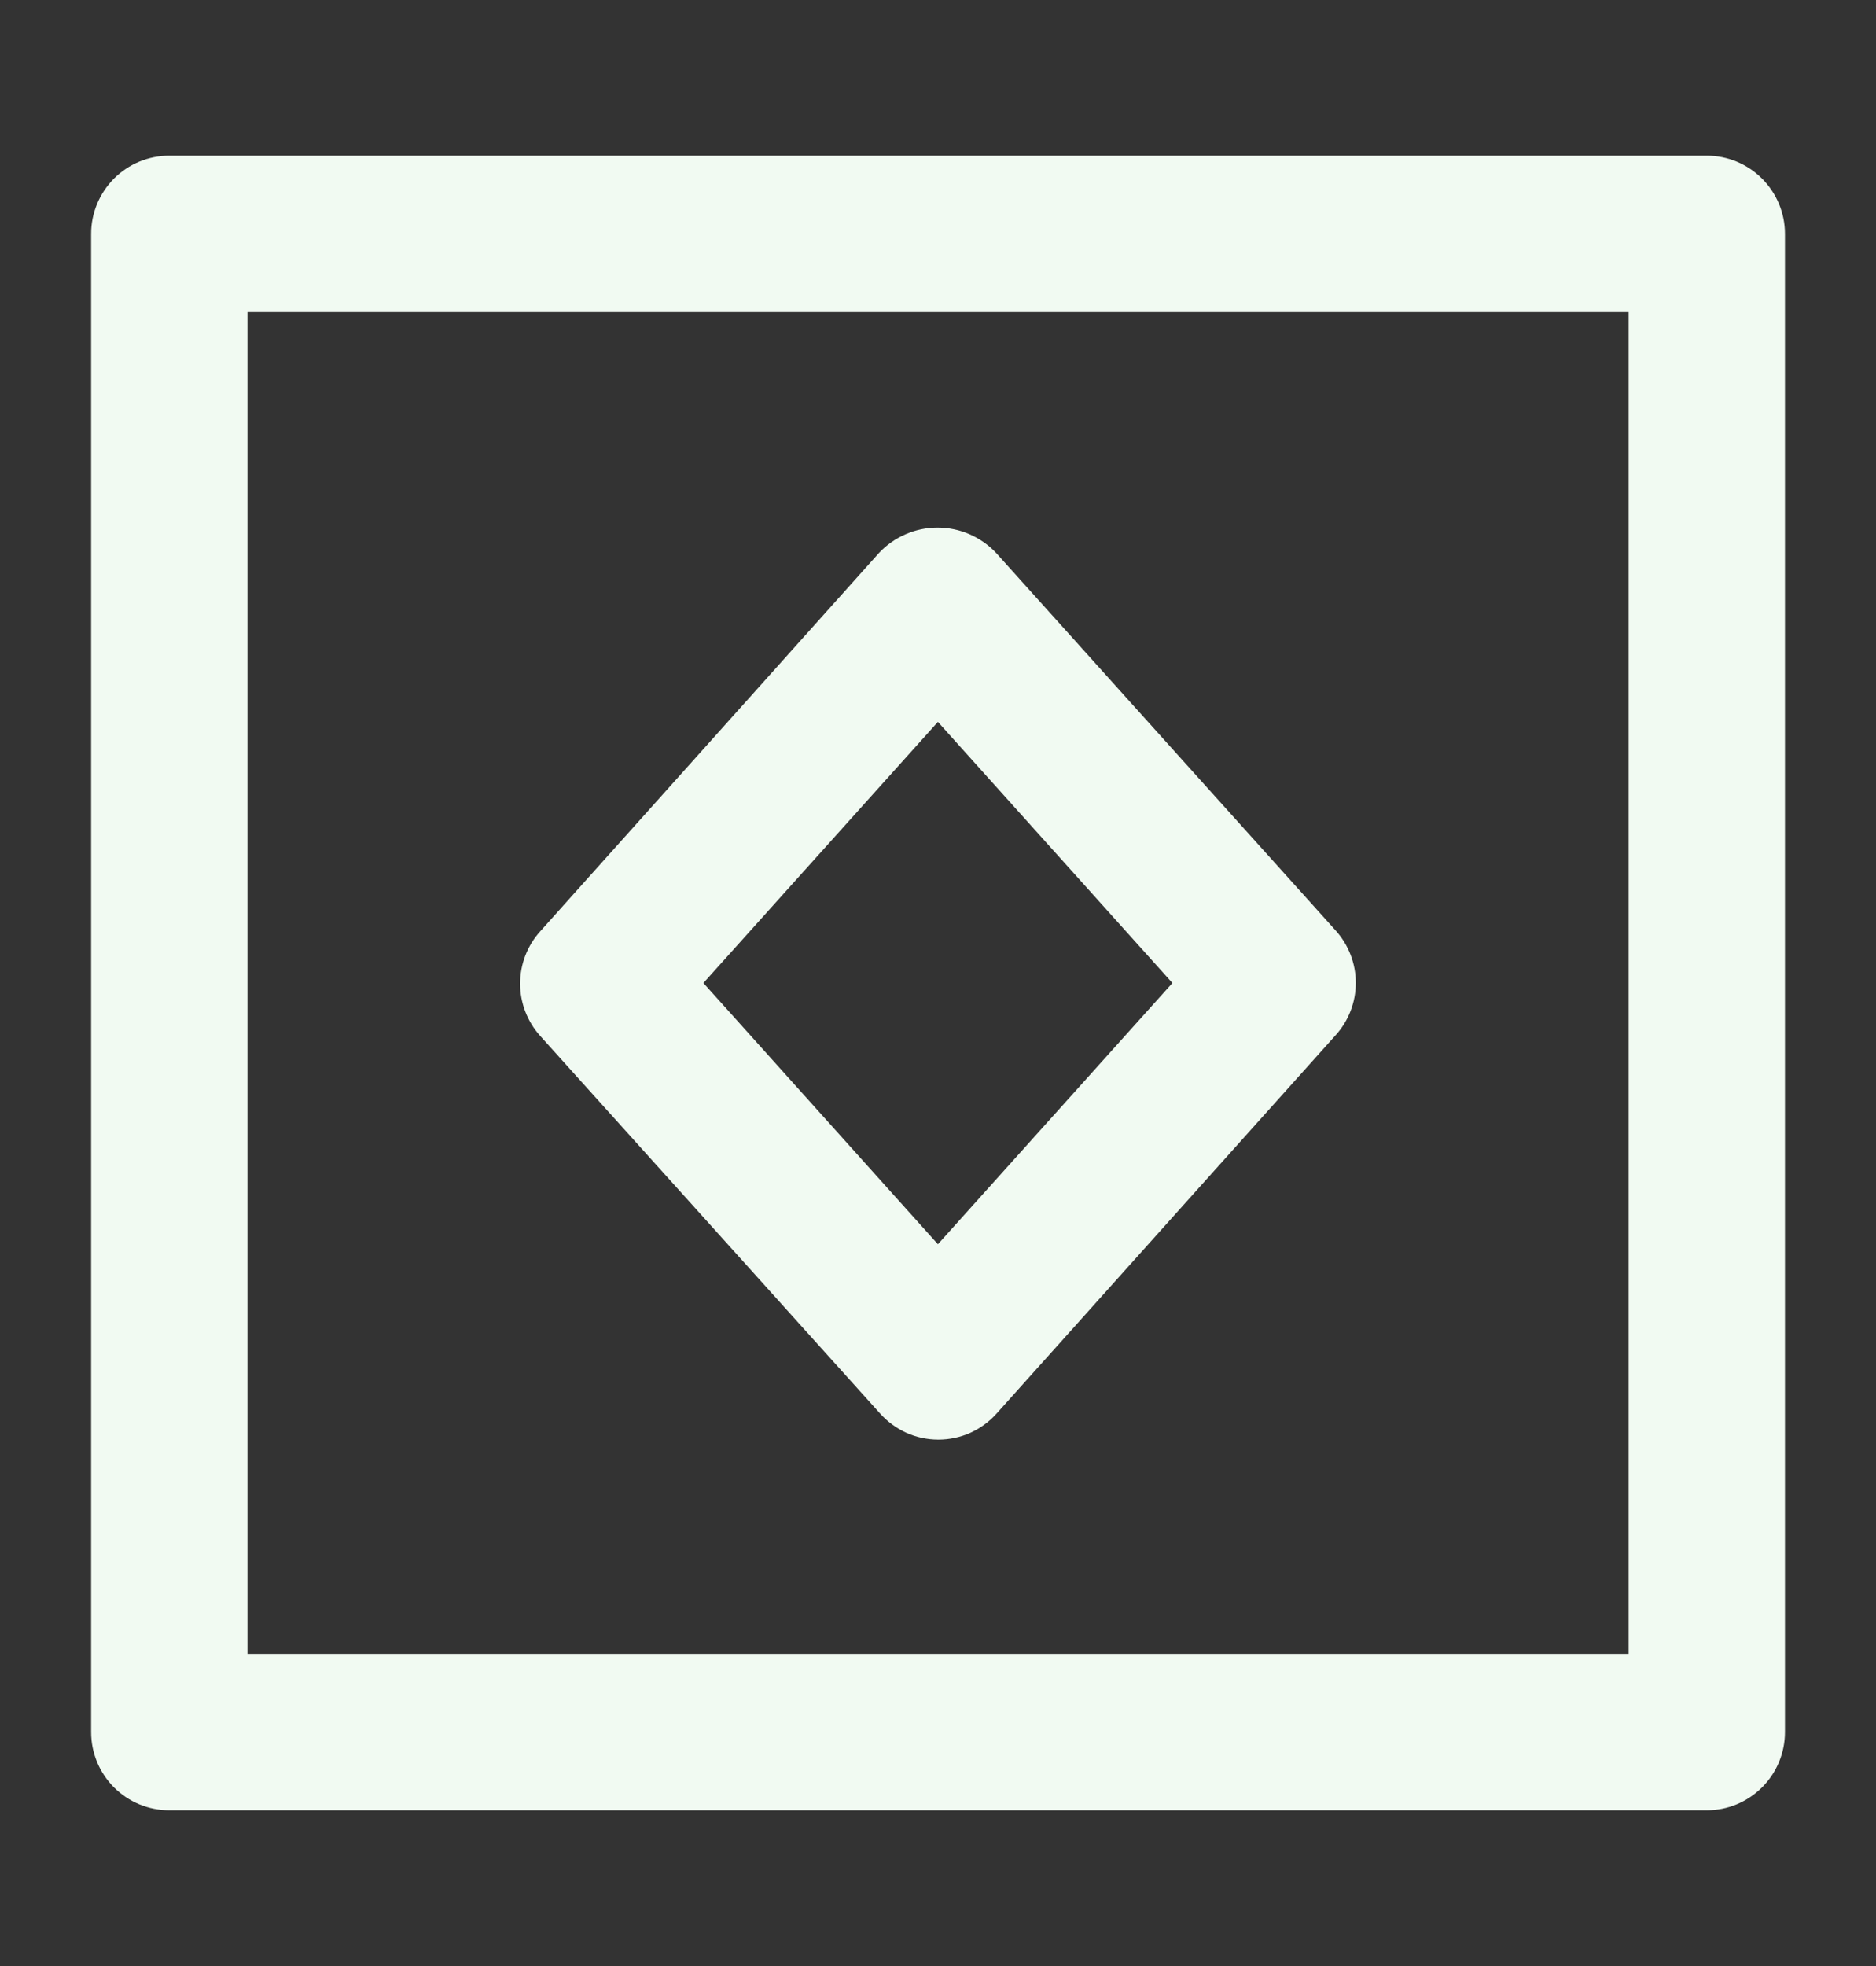 <svg width="21" height="22" viewBox="0 0 21 22" fill="none" xmlns="http://www.w3.org/2000/svg">
<rect x="0" y="0" width="21" height="22" fill="#333333" stroke="none"/>
<path d="M19.106 1.742H1.895C1.662 1.742 1.44 1.834 1.276 1.998C1.112 2.163 1.02 2.385 1.02 2.617V19.382C1.02 19.614 1.112 19.837 1.276 20.001C1.44 20.165 1.662 20.257 1.895 20.257H19.106C19.338 20.257 19.56 20.165 19.724 20.001C19.889 19.837 19.981 19.614 19.981 19.382V2.617C19.981 2.385 19.889 2.163 19.724 1.998C19.56 1.834 19.338 1.742 19.106 1.742ZM18.231 18.507H2.77V3.492H18.231V18.507Z" fill="#F1FAF2"/>
<path d="M9.848 15.813C9.93 15.906 10.031 15.98 10.144 16.032C10.257 16.083 10.38 16.109 10.504 16.109C10.628 16.109 10.751 16.083 10.864 16.032C10.977 15.98 11.078 15.906 11.16 15.813L14.953 11.582C15.097 11.422 15.177 11.214 15.177 10.998C15.177 10.783 15.097 10.575 14.953 10.414L11.151 6.188C11.067 6.098 10.965 6.027 10.852 5.978C10.74 5.929 10.618 5.904 10.495 5.904C10.372 5.904 10.251 5.929 10.138 5.978C10.025 6.027 9.923 6.098 9.839 6.188L6.046 10.423C5.902 10.583 5.822 10.791 5.822 11.007C5.822 11.222 5.902 11.43 6.046 11.591L9.848 15.813ZM10.499 8.078L13.124 11L10.499 13.923L7.874 11L10.499 8.078Z" fill="#F1FAF2"/>
</svg>
